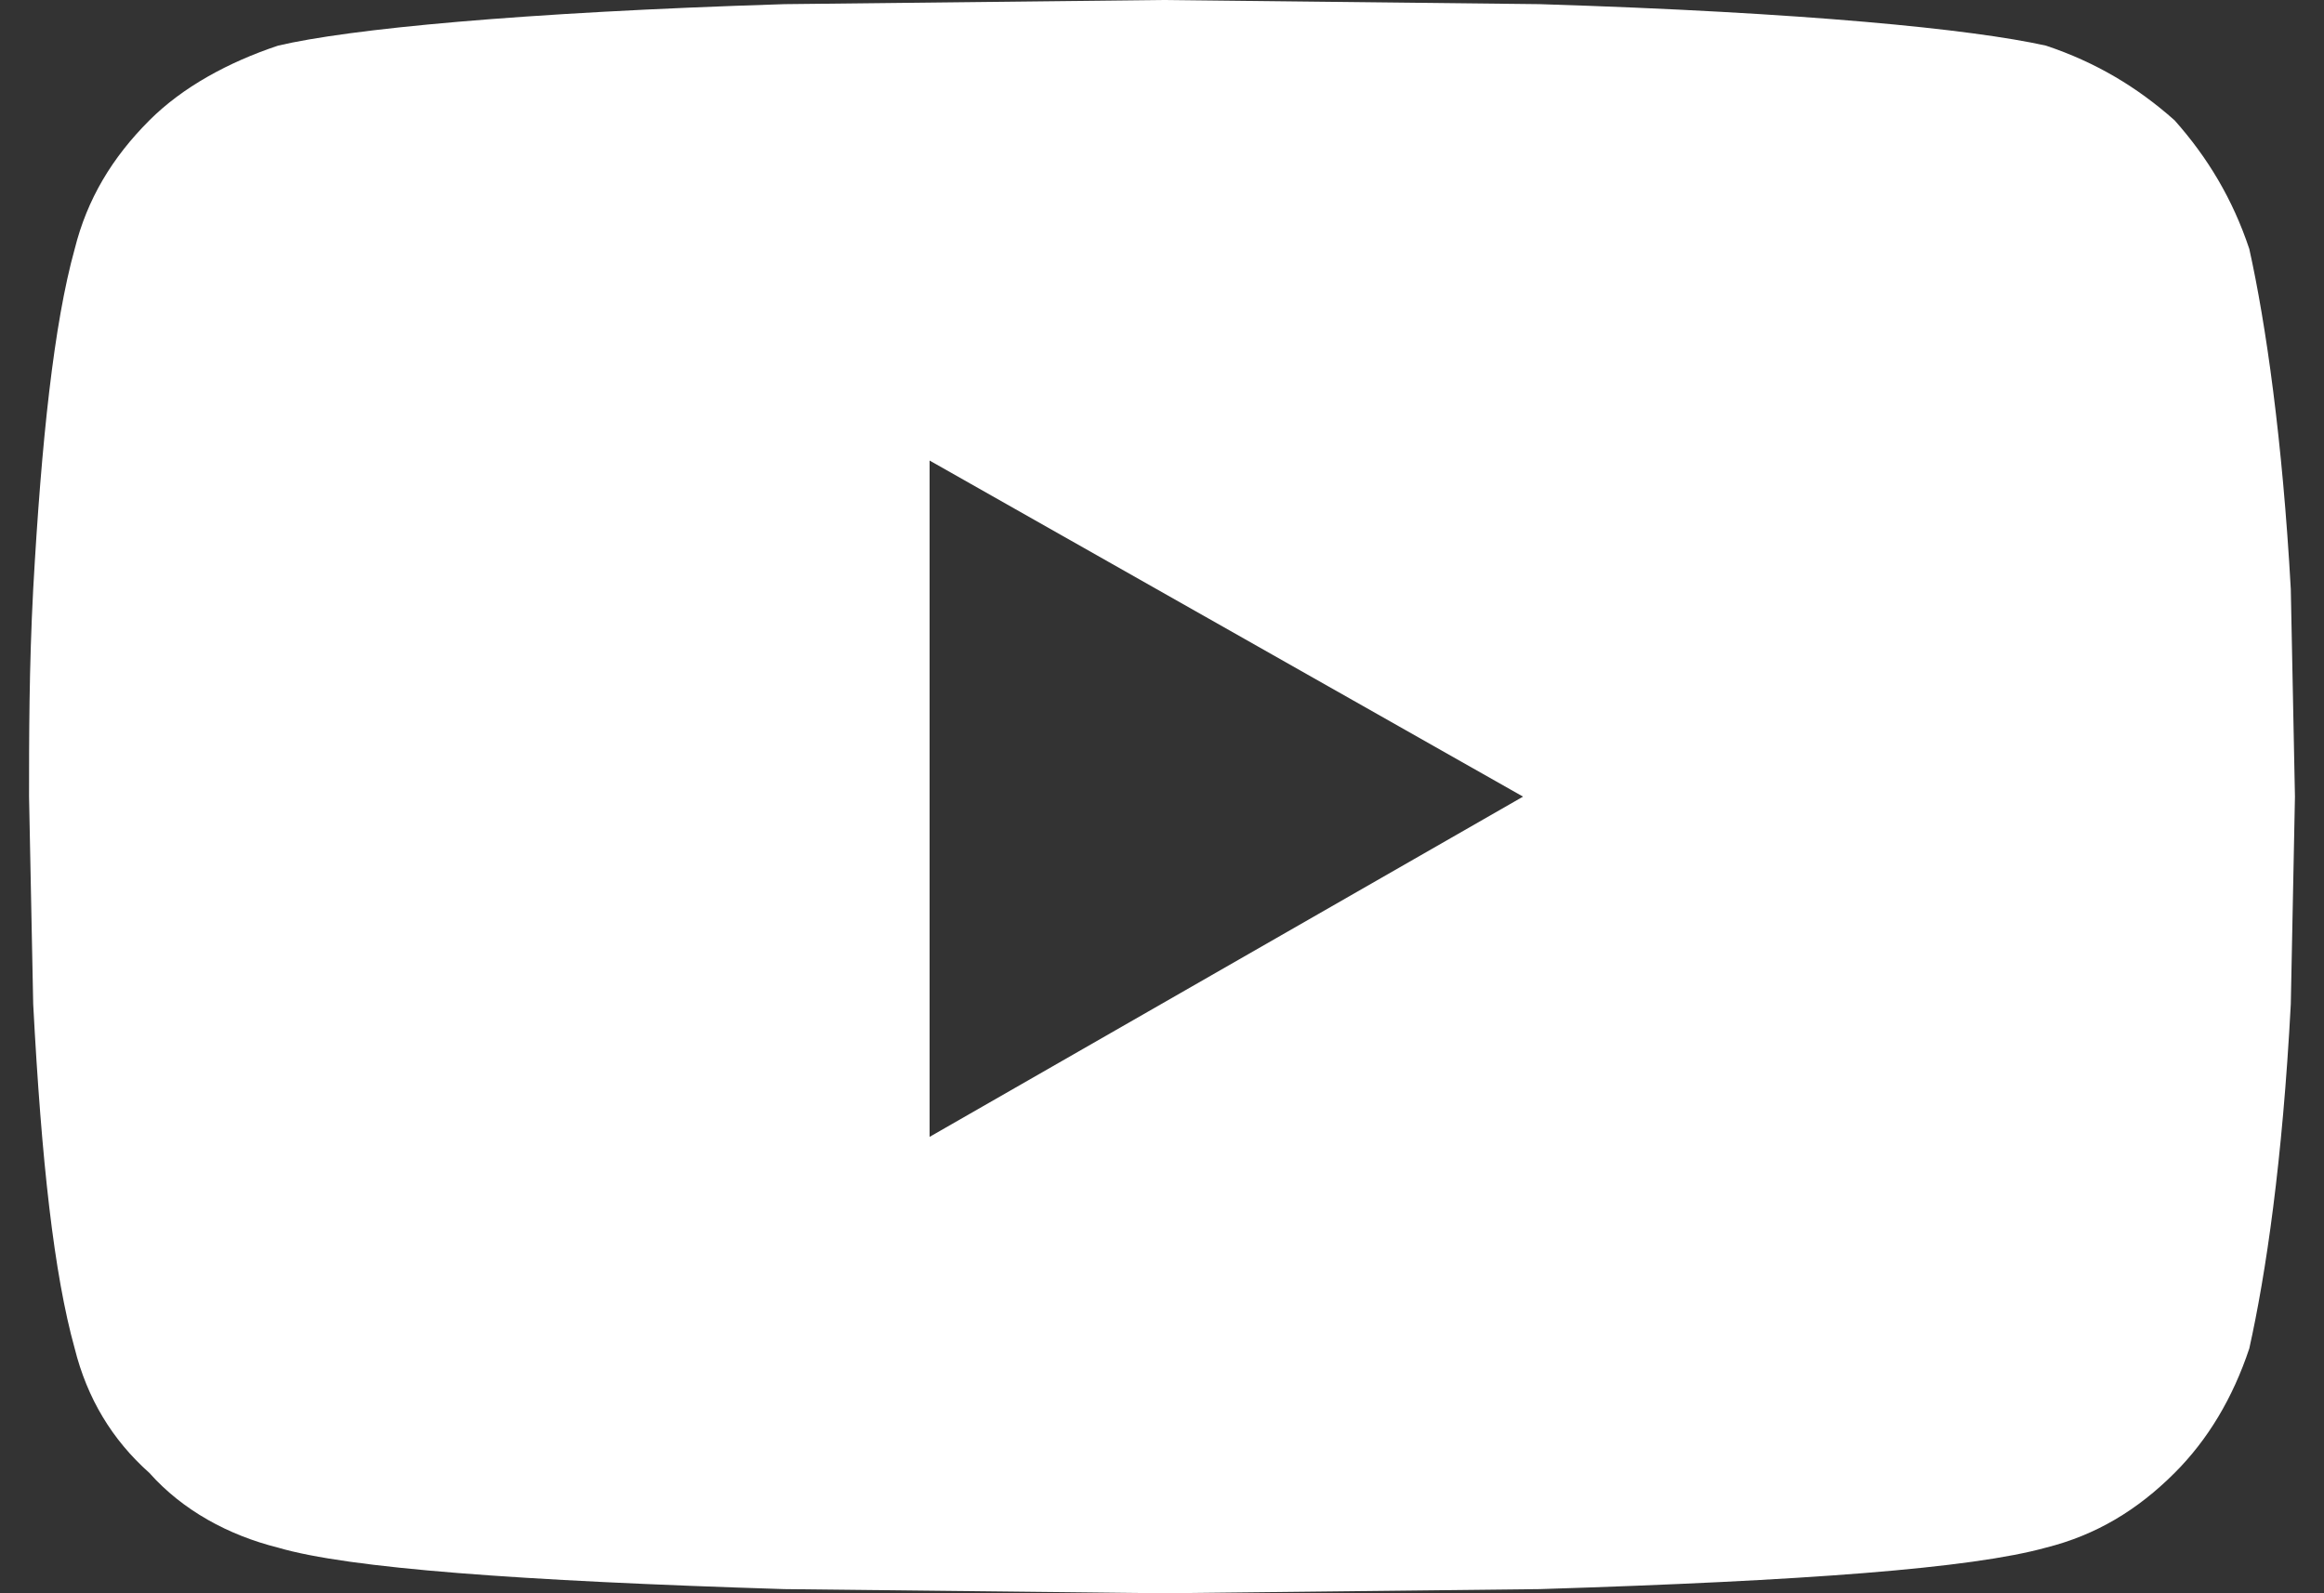 <svg width="70" height="48" viewBox="0 0 70 48" fill="none" xmlns="http://www.w3.org/2000/svg">
<rect x="0" y="0" width="70" height="48" fill="#333333" stroke="none"/>
<path d="M68.75 15.5C69.25 17.75 69.75 21.25 70 25.75L70.125 32L70 38.25C69.75 43 69.25 46.375 68.75 48.625C68.25 50.125 67.5 51.375 66.5 52.375C65.375 53.5 64.125 54.25 62.625 54.625C60.375 55.25 55.375 55.625 47.375 55.875L36 56L24.625 55.875C16.625 55.625 11.5 55.25 9.375 54.625C7.875 54.25 6.5 53.5 5.5 52.375C4.375 51.375 3.625 50.125 3.25 48.625C2.625 46.375 2.25 43 2 38.25L1.875 32C1.875 30.25 1.875 28.125 2 25.75C2.25 21.25 2.625 17.75 3.25 15.5C3.625 14 4.375 12.75 5.5 11.625C6.5 10.625 7.875 9.875 9.375 9.375C11.5 8.875 16.625 8.375 24.625 8.125L36 8L47.375 8.125C55.375 8.375 60.375 8.875 62.625 9.375C64.125 9.875 65.375 10.625 66.5 11.625C67.5 12.75 68.25 14 68.75 15.5ZM29 42.25L46.875 32L29 21.875V42.25Z" transform="translate(-1 -8)" fill="white"/>
</svg>
